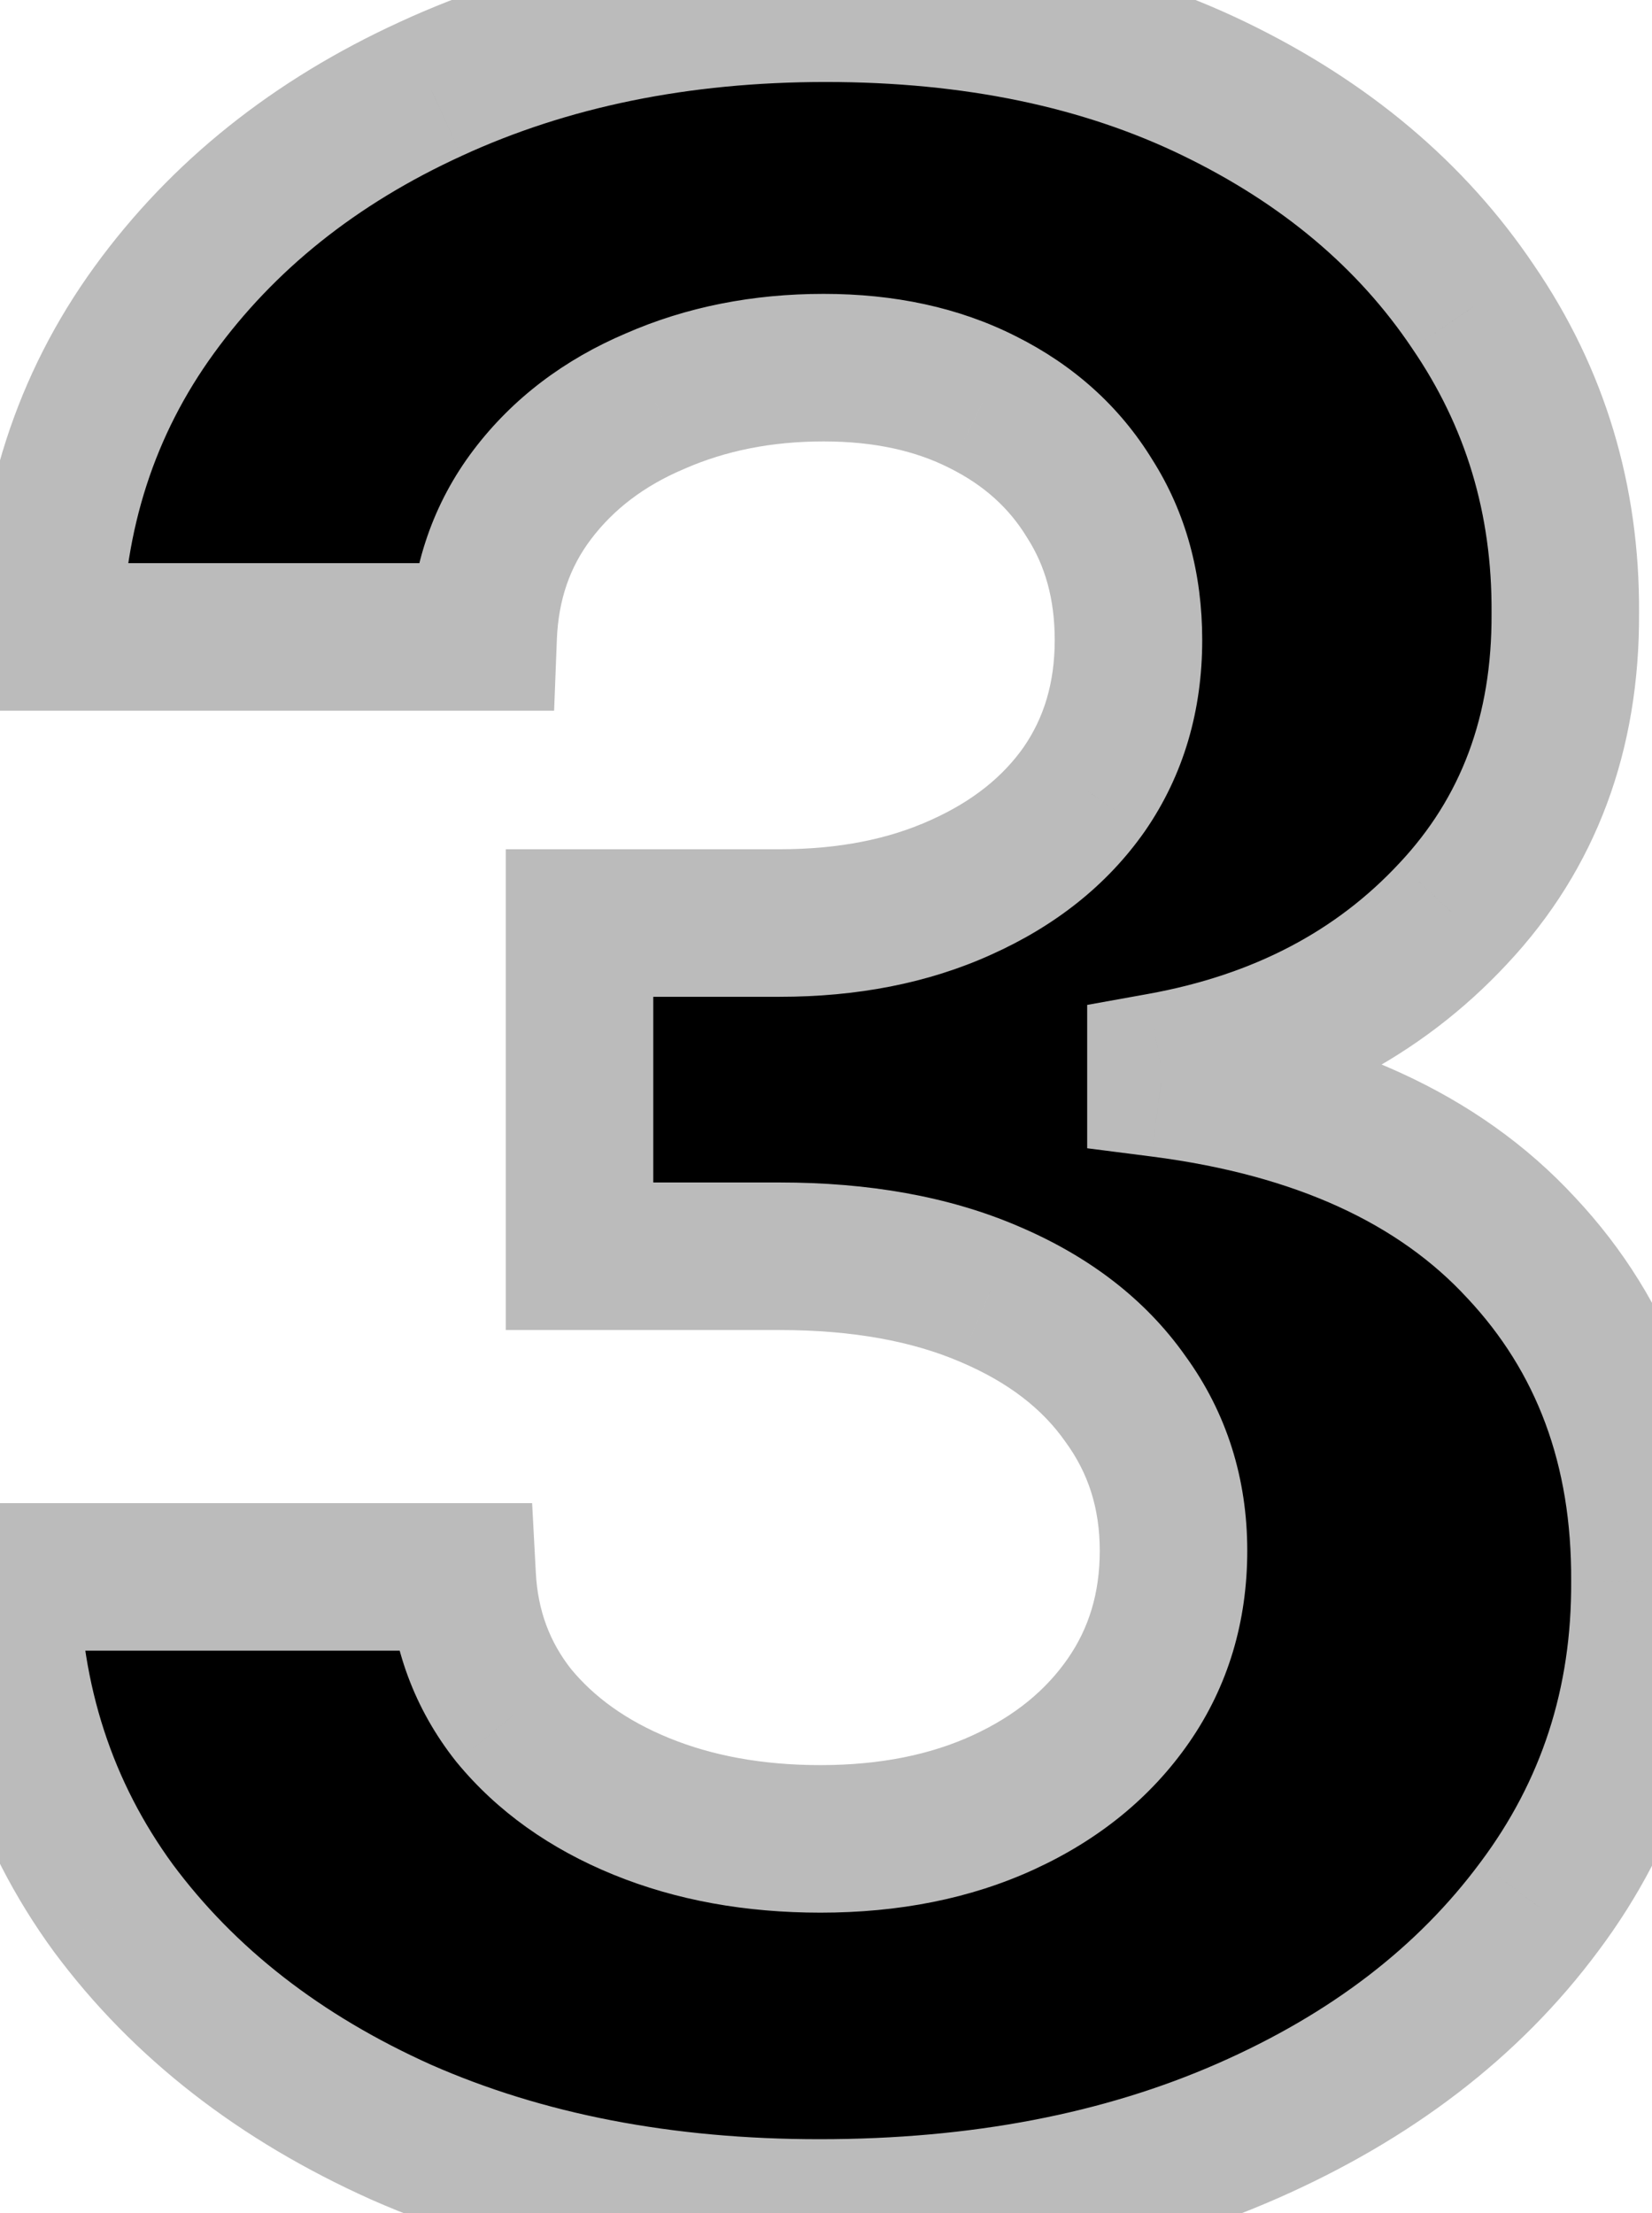 <svg width="112" height="150" viewBox="0 0 112 150" fill="none" xmlns="http://www.w3.org/2000/svg">
<path d="M55.554 149.989C44.948 149.989 35.502 148.166 27.216 144.52C18.977 140.827 12.467 135.76 7.685 129.321C2.95 122.834 0.511 115.353 0.369 106.878H31.335C31.525 110.429 32.685 113.554 34.815 116.253C36.993 118.904 39.882 120.964 43.48 122.432C47.079 123.9 51.127 124.634 55.625 124.634C60.312 124.634 64.456 123.805 68.054 122.148C71.653 120.491 74.47 118.194 76.506 115.259C78.542 112.323 79.56 108.937 79.56 105.102C79.56 101.22 78.471 97.787 76.293 94.804C74.162 91.774 71.084 89.406 67.06 87.702C63.082 85.997 58.347 85.145 52.855 85.145H39.29V62.56H52.855C57.495 62.56 61.591 61.755 65.142 60.145C68.74 58.535 71.534 56.31 73.523 53.469C75.511 50.581 76.506 47.219 76.506 43.383C76.506 39.738 75.63 36.542 73.878 33.795C72.173 31.002 69.758 28.824 66.633 27.261C63.556 25.699 59.957 24.918 55.838 24.918C51.671 24.918 47.86 25.675 44.403 27.19C40.947 28.658 38.177 30.765 36.094 33.511C34.01 36.258 32.898 39.477 32.756 43.17H3.281C3.423 34.79 5.814 27.403 10.454 21.011C15.095 14.619 21.345 9.624 29.204 6.026C37.112 2.38 46.037 0.557 55.98 0.557C66.018 0.557 74.801 2.38 82.329 6.026C89.858 9.671 95.706 14.596 99.872 20.798C104.086 26.954 106.17 33.867 106.122 41.537C106.17 49.681 103.636 56.475 98.523 61.92C93.456 67.365 86.851 70.822 78.707 72.29V73.426C89.408 74.799 97.552 78.516 103.139 84.577C108.774 90.59 111.567 98.118 111.52 107.162C111.567 115.448 109.176 122.811 104.347 129.25C99.564 135.689 92.959 140.756 84.531 144.449C76.103 148.142 66.444 149.989 55.554 149.989Z" fill="black"/>
<path d="M27.216 144.52L25.171 149.082L25.186 149.09L25.202 149.096L27.216 144.52ZM7.685 129.321L3.646 132.269L3.658 132.286L3.671 132.302L7.685 129.321ZM0.369 106.878V101.878H-4.715L-4.63 106.962L0.369 106.878ZM31.335 106.878L36.328 106.612L36.076 101.878H31.335V106.878ZM34.815 116.253L30.891 119.351L30.921 119.389L30.952 119.427L34.815 116.253ZM43.48 122.432L41.592 127.061L41.592 127.061L43.48 122.432ZM68.054 122.148L65.963 117.606L65.963 117.606L68.054 122.148ZM76.506 115.259L80.614 118.108L80.614 118.108L76.506 115.259ZM76.293 94.804L72.203 97.68L72.228 97.716L72.254 97.752L76.293 94.804ZM67.06 87.702L65.09 92.297L65.1 92.302L65.11 92.306L67.06 87.702ZM39.29 85.145H34.29V90.145H39.29V85.145ZM39.29 62.56V57.56H34.29V62.56H39.29ZM65.142 60.145L63.1 55.581L63.089 55.586L63.078 55.591L65.142 60.145ZM73.523 53.469L77.619 56.336L77.63 56.32L77.641 56.304L73.523 53.469ZM73.878 33.795L69.61 36.4L69.636 36.442L69.662 36.484L73.878 33.795ZM66.633 27.261L64.37 31.72L64.384 31.727L64.397 31.733L66.633 27.261ZM44.403 27.19L46.358 31.793L46.384 31.781L46.411 31.77L44.403 27.19ZM36.094 33.511L40.077 36.533L40.077 36.533L36.094 33.511ZM32.756 43.17V48.17H37.567L37.752 43.363L32.756 43.17ZM3.281 43.17L-1.718 43.086L-1.804 48.17H3.281V43.17ZM10.454 21.011L14.501 23.949L14.501 23.949L10.454 21.011ZM29.204 6.026L31.286 10.572L31.298 10.566L29.204 6.026ZM82.329 6.026L84.509 1.525L84.509 1.525L82.329 6.026ZM99.872 20.798L95.722 23.586L95.734 23.605L95.746 23.623L99.872 20.798ZM106.122 41.537L101.122 41.506L101.122 41.536L101.122 41.566L106.122 41.537ZM98.523 61.92L94.878 58.498L94.87 58.506L94.862 58.514L98.523 61.92ZM78.707 72.29L77.82 67.369L73.707 68.11V72.29H78.707ZM78.707 73.426H73.707V77.826L78.071 78.385L78.707 73.426ZM103.139 84.577L99.463 87.966L99.477 87.981L99.491 87.995L103.139 84.577ZM111.52 107.162L106.52 107.136L106.52 107.163L106.52 107.191L111.52 107.162ZM104.347 129.25L100.347 126.25L100.34 126.259L100.332 126.269L104.347 129.25ZM84.531 144.449L82.525 139.869L82.525 139.869L84.531 144.449ZM55.554 144.989C45.524 144.989 36.782 143.266 29.23 139.943L25.202 149.096C34.222 153.065 44.372 154.989 55.554 154.989V144.989ZM29.261 139.957C21.703 136.569 15.909 132.01 11.699 126.34L3.671 132.302C9.024 139.511 16.251 145.084 25.171 149.082L29.261 139.957ZM11.723 126.373C7.631 120.767 5.494 114.299 5.369 106.794L-4.63 106.962C-4.472 116.407 -1.731 124.902 3.646 132.269L11.723 126.373ZM0.369 111.878H31.335V101.878H0.369V111.878ZM26.342 107.144C26.585 111.689 28.097 115.812 30.891 119.351L38.74 113.155C37.272 111.296 36.465 109.169 36.328 106.612L26.342 107.144ZM30.952 119.427C33.724 122.801 37.327 125.322 41.592 127.061L45.368 117.802C42.436 116.606 40.263 115.008 38.679 113.079L30.952 119.427ZM41.592 127.061C45.877 128.809 50.58 129.634 55.625 129.634V119.634C51.674 119.634 48.281 118.99 45.368 117.802L41.592 127.061ZM55.625 129.634C60.904 129.634 65.782 128.699 70.145 126.689L65.963 117.606C63.129 118.911 59.721 119.634 55.625 119.634V129.634ZM70.145 126.689C74.465 124.7 78.015 121.856 80.614 118.108L72.397 112.409C70.924 114.533 68.84 116.281 65.963 117.606L70.145 126.689ZM80.614 118.108C83.274 114.273 84.56 109.877 84.56 105.102H74.56C74.56 107.998 73.809 110.373 72.397 112.409L80.614 118.108ZM84.56 105.102C84.56 100.218 83.167 95.74 80.331 91.856L72.254 97.752C73.774 99.834 74.56 102.222 74.56 105.102H84.56ZM80.383 91.928C77.624 88.005 73.738 85.1 69.01 83.098L65.11 92.306C68.43 93.712 70.7 95.543 72.203 97.68L80.383 91.928ZM69.029 83.106C64.286 81.073 58.849 80.145 52.855 80.145V90.145C57.846 90.145 61.879 90.921 65.09 92.297L69.029 83.106ZM52.855 80.145H39.29V90.145H52.855V80.145ZM44.29 85.145V62.56H34.29V85.145H44.29ZM39.29 67.56H52.855V57.56H39.29V67.56ZM52.855 67.56C58.074 67.56 62.895 66.653 67.207 64.699L63.078 55.591C60.286 56.856 56.917 57.56 52.855 57.56V67.56ZM67.184 64.709C71.493 62.781 75.044 60.015 77.619 56.336L69.427 50.601C68.025 52.604 65.988 54.289 63.1 55.581L67.184 64.709ZM77.641 56.304C80.258 52.504 81.506 48.132 81.506 43.383H71.506C71.506 46.305 70.765 48.657 69.404 50.633L77.641 56.304ZM81.506 43.383C81.506 38.902 80.417 34.749 78.093 31.106L69.662 36.484C70.842 38.334 71.506 40.573 71.506 43.383H81.506ZM78.146 31.191C75.919 27.542 72.775 24.742 68.87 22.789L64.397 31.733C66.743 32.906 68.427 34.462 69.61 36.4L78.146 31.191ZM68.897 22.803C64.995 20.822 60.593 19.918 55.838 19.918V29.918C59.322 29.918 62.117 30.576 64.37 31.72L68.897 22.803ZM55.838 19.918C51.053 19.918 46.548 20.791 42.396 22.611L46.411 31.77C49.171 30.56 52.29 29.918 55.838 29.918V19.918ZM42.449 22.588C38.264 24.365 34.767 26.987 32.11 30.489L40.077 36.533C41.587 34.543 43.63 32.951 46.358 31.793L42.449 22.588ZM32.11 30.489C29.361 34.113 27.938 38.338 27.759 42.978L37.752 43.363C37.858 40.616 38.659 38.402 40.077 36.533L32.11 30.489ZM32.756 38.17H3.281V48.17H32.756V38.17ZM8.281 43.255C8.406 35.834 10.501 29.458 14.501 23.949L6.408 18.074C1.127 25.349 -1.56 33.745 -1.718 43.086L8.281 43.255ZM14.501 23.949C18.588 18.318 24.133 13.847 31.286 10.572L27.123 1.479C18.557 5.401 11.601 10.921 6.408 18.074L14.501 23.949ZM31.298 10.566C38.462 7.263 46.657 5.557 55.98 5.557V-4.443C45.417 -4.443 35.762 -2.504 27.111 1.485L31.298 10.566ZM55.98 5.557C65.412 5.557 73.424 7.268 80.15 10.526L84.509 1.525C76.178 -2.509 66.624 -4.443 55.98 -4.443V5.557ZM80.15 10.526C86.979 13.833 92.106 18.204 95.722 23.586L104.023 18.01C99.305 10.988 92.737 5.51 84.509 1.525L80.15 10.526ZM95.746 23.623C99.368 28.913 101.164 34.824 101.122 41.506L111.122 41.568C111.176 32.909 108.804 24.995 103.998 17.974L95.746 23.623ZM101.122 41.566C101.163 48.555 99.031 54.075 94.878 58.498L102.167 65.343C108.241 58.876 111.176 50.807 111.122 41.508L101.122 41.566ZM94.862 58.514C90.615 63.079 85.026 66.07 77.82 67.369L79.594 77.21C88.676 75.574 96.298 71.652 102.183 65.326L94.862 58.514ZM73.707 72.29V73.426H83.707V72.29H73.707ZM78.071 78.385C87.971 79.656 94.891 83.007 99.463 87.966L106.815 81.188C100.213 74.026 90.846 69.943 79.344 68.467L78.071 78.385ZM99.491 87.995C104.162 92.981 106.561 99.235 106.52 107.136L116.52 107.188C116.573 97.002 113.385 88.199 106.788 81.158L99.491 87.995ZM106.52 107.191C106.561 114.419 104.501 120.711 100.347 126.25L108.347 132.25C113.852 124.91 116.573 116.476 116.52 107.133L106.52 107.191ZM100.332 126.269C96.141 131.913 90.275 136.473 82.525 139.869L86.538 149.028C95.644 145.038 102.988 139.466 108.361 132.231L100.332 126.269ZM82.525 139.869C74.834 143.239 65.878 144.989 55.554 144.989V154.989C67.01 154.989 77.372 153.045 86.538 149.028L82.525 139.869Z" fill="#BBBBBB"/>
</svg>
